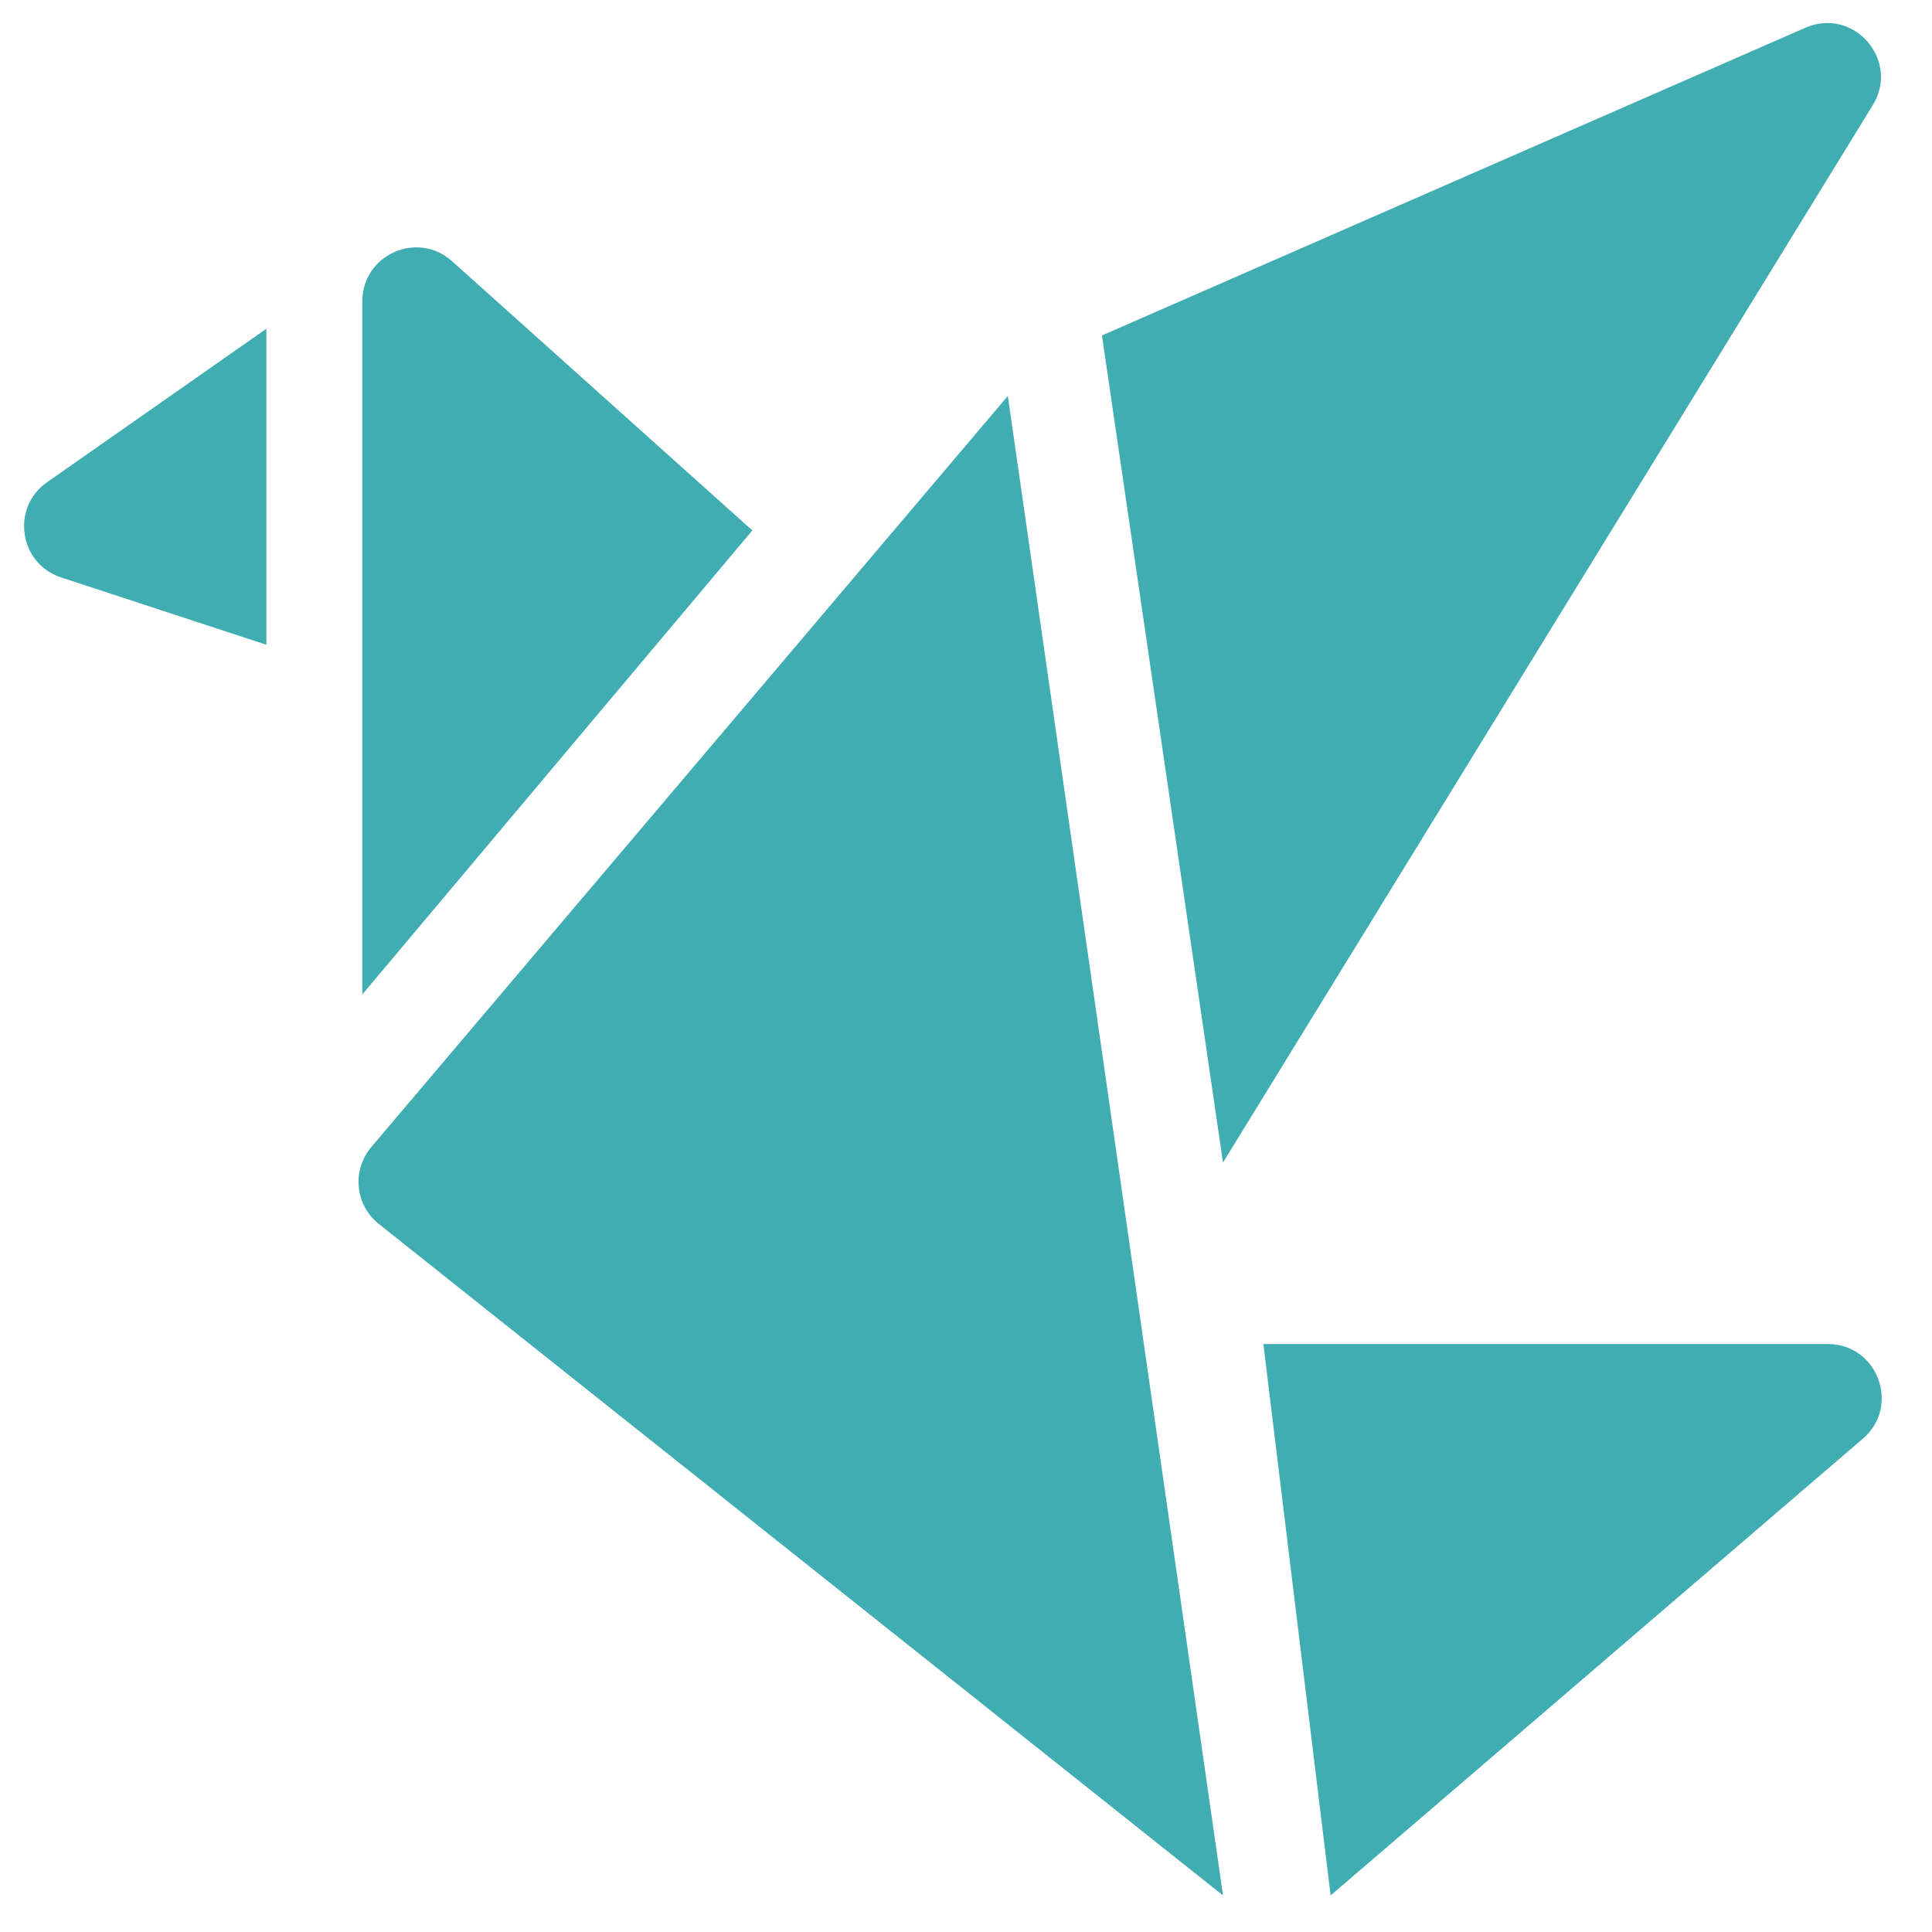 <svg width="40" height="40" viewBox="0 0 40 40" fill="none" xmlns="http://www.w3.org/2000/svg">
<g clip-path="url(#clip0_763_6856)">
<path d="M20.866 8.198L7.687 23.749C7.281 24.229 7.351 24.95 7.843 25.341L25.321 39.243L20.866 8.198Z" fill="#3FADB1"/>
<path d="M7.502 20.588V6.237C7.502 5.274 8.642 4.765 9.359 5.408L15.576 10.982L7.502 20.588Z" fill="#3FADB1"/>
<path d="M5.515 13.349V6.806L0.974 9.984C0.222 10.51 0.393 11.669 1.265 11.955L5.515 13.349Z" fill="#3FADB1"/>
<path d="M25.321 24.069L22.815 6.945L37.379 0.574C38.378 0.137 39.345 1.248 38.774 2.177L25.321 24.069Z" fill="#3FADB1"/>
<path d="M27.549 39.243L26.157 27.827L37.843 27.827C38.877 27.827 39.353 29.113 38.569 29.786L27.549 39.243Z" fill="#3FADB1"/>
</g>
<defs>
<clipPath id="clip0_763_6856">
<rect width="40" height="40" fill="white"/>
</clipPath>
</defs>
</svg>
